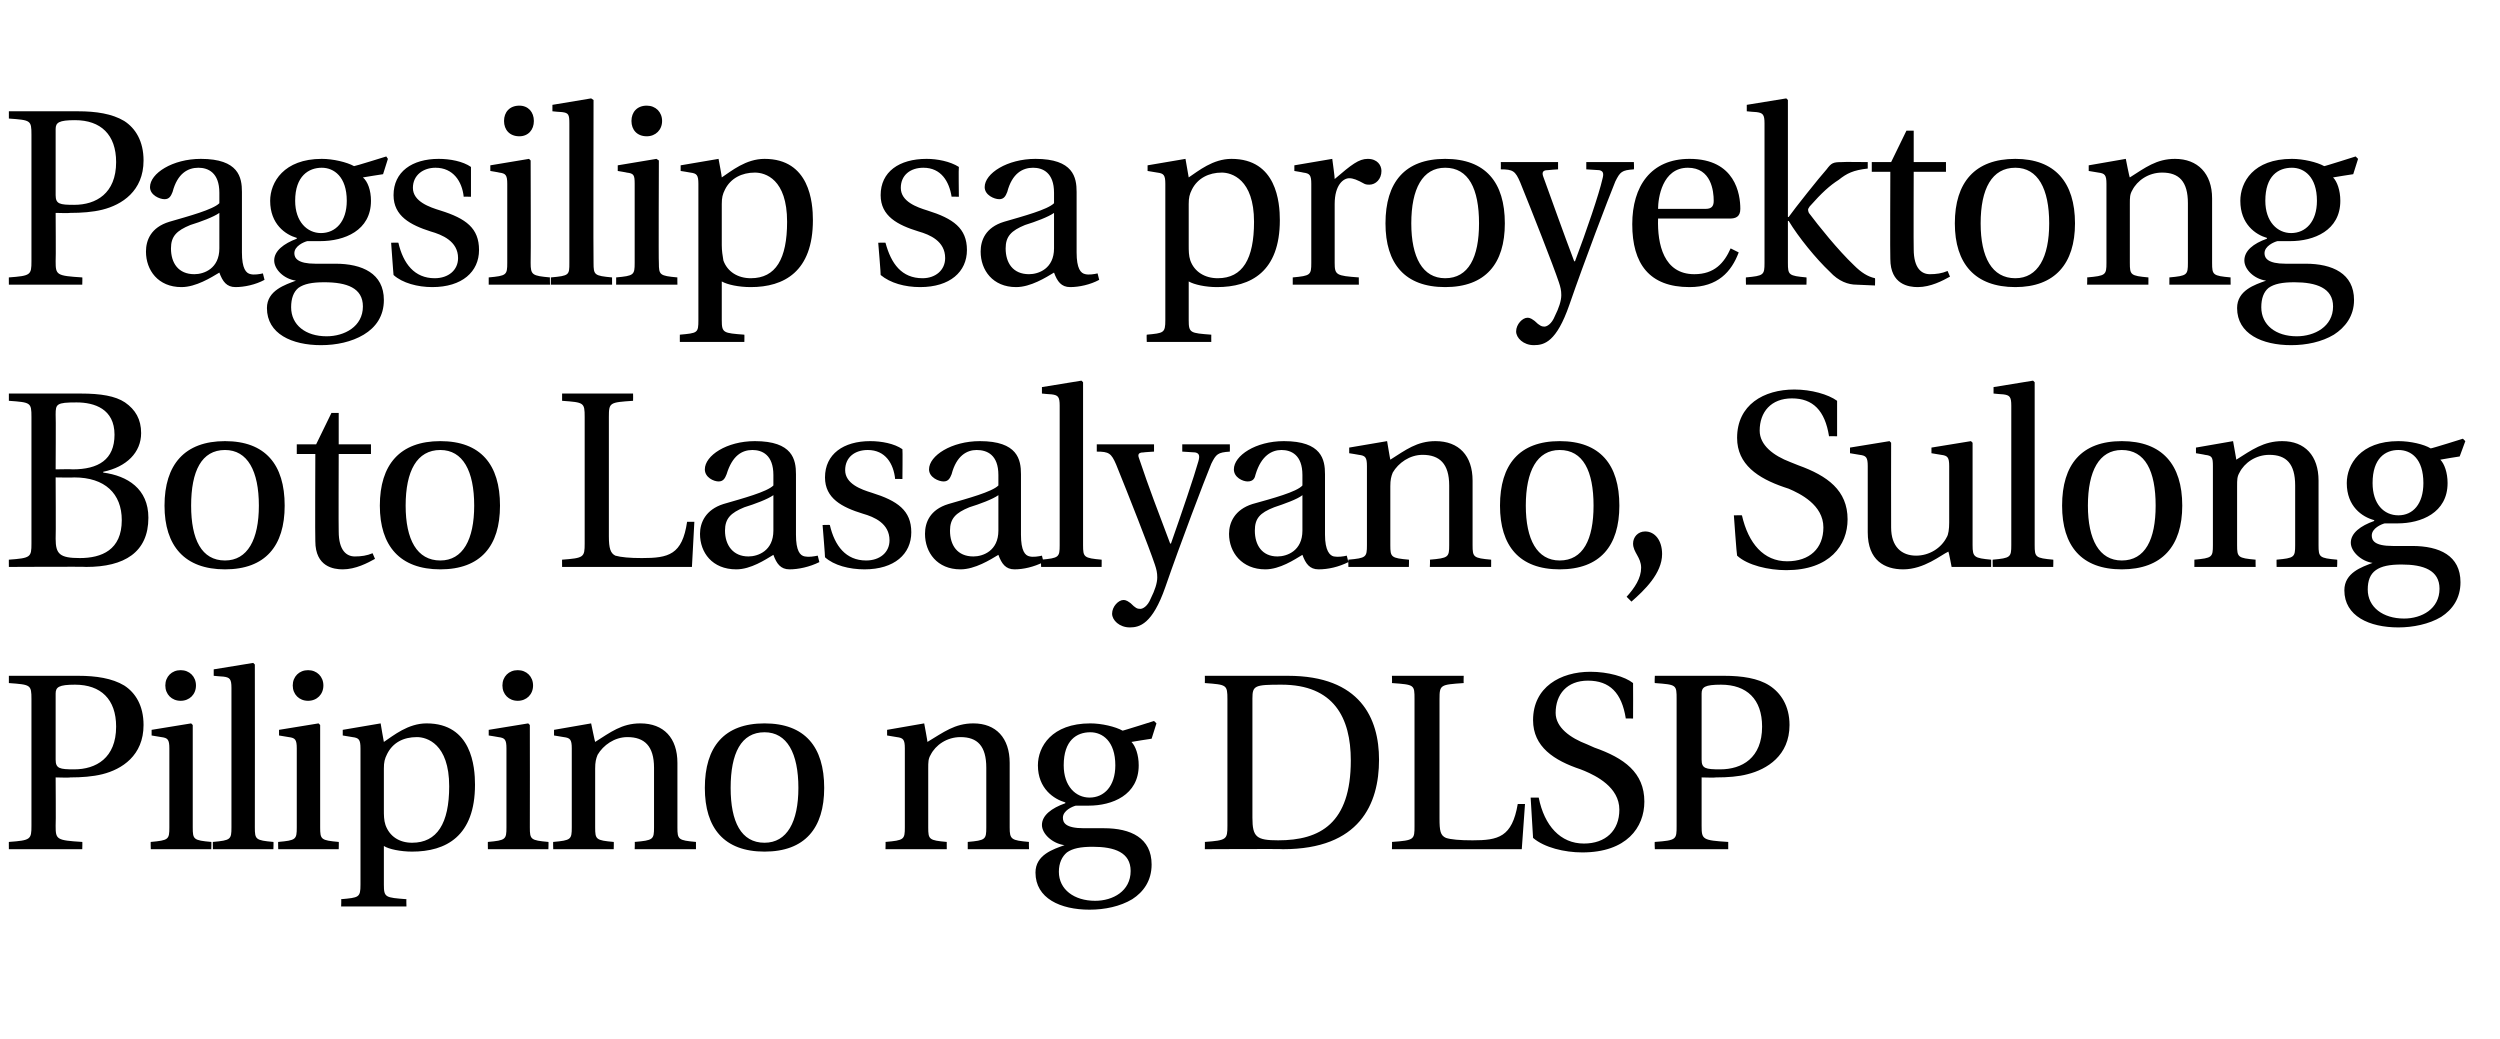 <?xml version="1.0" standalone="no"?>
<!DOCTYPE svg PUBLIC "-//W3C//DTD SVG 1.1//EN" "http://www.w3.org/Graphics/SVG/1.1/DTD/svg11.dtd">
<svg xmlns="http://www.w3.org/2000/svg" version="1.1" width="310px" height="128.8px" viewBox="0 -12 310 128.8" style="top:-12px">
  <desc>Pagsilip sa proyektong Boto Lasalyano, Sulong Pilipino ng DLSP</desc>
  <defs/>
  <g id="Polygon14847">
    <path d="M 1.1 92.4 C 3.8 92.2 3.9 92.1 3.9 90.4 C 3.9 90.4 3.9 74.7 3.9 74.7 C 3.9 72.9 3.8 72.9 1.1 72.7 C 1.09 72.7 1.1 71.8 1.1 71.8 C 1.1 71.8 9.73 71.8 9.7 71.8 C 11.9 71.8 13.9 72.1 15.4 73 C 16.8 73.9 17.8 75.5 17.8 77.9 C 17.8 81.7 15.1 83.4 12.7 84 C 11.5 84.3 10.1 84.4 8.7 84.4 C 8.71 84.45 6.9 84.4 6.9 84.4 C 6.9 84.4 6.94 90.37 6.9 90.4 C 6.9 92.1 7 92.2 10.2 92.4 C 10.23 92.35 10.2 93.3 10.2 93.3 L 1.1 93.3 C 1.1 93.3 1.09 92.35 1.1 92.4 Z M 9.2 83.4 C 11.9 83.4 14.4 82 14.4 78.1 C 14.4 74.7 12.5 72.9 9.3 72.9 C 7.3 72.9 6.9 73.2 6.9 74 C 6.9 74 6.9 82.2 6.9 82.2 C 6.9 83.3 7.4 83.4 9.2 83.4 Z M 22.4 71.1 C 23.5 71.1 24.3 71.9 24.3 73 C 24.3 74.1 23.5 74.9 22.4 74.9 C 21.3 74.9 20.5 74.1 20.5 73 C 20.5 71.9 21.3 71.1 22.4 71.1 Z M 18.7 92.4 C 20.9 92.2 21 92.1 21 90.6 C 21 90.6 21 80.8 21 80.8 C 21 79.7 20.8 79.5 20 79.4 C 19.99 79.39 18.8 79.2 18.8 79.2 L 18.8 78.5 L 23.7 77.7 L 23.9 77.9 C 23.9 77.9 23.9 90.55 23.9 90.6 C 23.9 92.1 24 92.2 26.2 92.4 C 26.23 92.35 26.2 93.3 26.2 93.3 L 18.7 93.3 C 18.7 93.3 18.66 92.35 18.7 92.4 Z M 26.4 92.4 C 28.6 92.2 28.7 92.1 28.7 90.6 C 28.7 90.6 28.7 73.3 28.7 73.3 C 28.7 72.2 28.5 72 27.7 71.9 C 27.71 71.92 26.5 71.8 26.5 71.8 L 26.5 71 L 31.4 70.2 L 31.6 70.4 C 31.6 70.4 31.62 90.55 31.6 90.6 C 31.6 92.1 31.7 92.2 33.9 92.4 C 33.94 92.35 33.9 93.3 33.9 93.3 L 26.4 93.3 C 26.4 93.3 26.38 92.35 26.4 92.4 Z M 38.2 71.1 C 39.3 71.1 40.1 71.9 40.1 73 C 40.1 74.1 39.3 74.9 38.2 74.9 C 37.1 74.9 36.3 74.1 36.3 73 C 36.3 71.9 37.1 71.1 38.2 71.1 Z M 34.5 92.4 C 36.7 92.2 36.8 92.1 36.8 90.6 C 36.8 90.6 36.8 80.8 36.8 80.8 C 36.8 79.7 36.6 79.5 35.8 79.4 C 35.8 79.39 34.6 79.2 34.6 79.2 L 34.6 78.5 L 39.5 77.7 L 39.7 77.9 C 39.7 77.9 39.71 90.55 39.7 90.6 C 39.7 92.1 39.8 92.2 42 92.4 C 42.03 92.35 42 93.3 42 93.3 L 34.5 93.3 C 34.5 93.3 34.47 92.35 34.5 92.4 Z M 44.7 97.7 C 44.7 97.7 44.7 80.8 44.7 80.8 C 44.7 79.7 44.5 79.5 43.7 79.4 C 43.68 79.39 42.5 79.2 42.5 79.2 L 42.5 78.5 L 47.2 77.7 C 47.2 77.7 47.58 79.98 47.6 80 C 48.8 79.2 50.6 77.7 52.9 77.7 C 58.5 77.7 58.9 83.1 58.9 85.3 C 58.9 91.7 55.3 93.6 51.1 93.6 C 49.7 93.6 48.2 93.3 47.6 92.9 C 47.6 92.9 47.6 97.7 47.6 97.7 C 47.6 99.3 47.8 99.3 50.4 99.5 C 50.37 99.48 50.4 100.4 50.4 100.4 L 42.3 100.4 C 42.3 100.4 42.34 99.48 42.3 99.5 C 44.5 99.3 44.7 99.3 44.7 97.7 Z M 47.8 90.3 C 48.3 91.7 49.5 92.5 51.1 92.5 C 54.2 92.5 55.7 90.1 55.7 85.5 C 55.7 80.2 52.9 79.4 51.7 79.4 C 50 79.4 48.7 80.1 48 81.5 C 47.7 82.1 47.6 82.5 47.6 83.3 C 47.6 83.3 47.6 88.4 47.6 88.4 C 47.6 89.1 47.6 89.7 47.8 90.3 Z M 64.2 71.1 C 65.3 71.1 66.1 71.9 66.1 73 C 66.1 74.1 65.3 74.9 64.2 74.9 C 63.1 74.9 62.3 74.1 62.3 73 C 62.3 71.9 63.1 71.1 64.2 71.1 Z M 60.5 92.4 C 62.7 92.2 62.8 92.1 62.8 90.6 C 62.8 90.6 62.8 80.8 62.8 80.8 C 62.8 79.7 62.6 79.5 61.8 79.4 C 61.81 79.39 60.6 79.2 60.6 79.2 L 60.6 78.5 L 65.5 77.7 L 65.7 77.9 C 65.7 77.9 65.72 90.55 65.7 90.6 C 65.7 92.1 65.8 92.2 68 92.4 C 68.04 92.35 68 93.3 68 93.3 L 60.5 93.3 C 60.5 93.3 60.48 92.35 60.5 92.4 Z M 68.6 92.4 C 70.8 92.2 70.9 92.1 70.9 90.6 C 70.9 90.6 70.9 80.8 70.9 80.8 C 70.9 79.7 70.7 79.5 69.9 79.4 C 69.9 79.39 68.7 79.2 68.7 79.2 L 68.7 78.5 L 73.3 77.7 C 73.3 77.7 73.78 80.04 73.8 80 C 75.7 78.8 77.1 77.7 79.4 77.7 C 82.3 77.7 84 79.5 84 82.6 C 84 82.6 84 90.6 84 90.6 C 84 92.1 84.1 92.2 86.3 92.4 C 86.3 92.35 86.3 93.3 86.3 93.3 L 78.7 93.3 C 78.7 93.3 78.74 92.35 78.7 92.4 C 81 92.2 81.1 92.1 81.1 90.6 C 81.1 90.6 81.1 83.2 81.1 83.2 C 81.1 80.5 79.9 79.4 77.8 79.4 C 76.2 79.4 74.8 80.4 74.1 81.6 C 73.9 82.1 73.8 82.5 73.8 83.3 C 73.8 83.3 73.8 90.6 73.8 90.6 C 73.8 92.1 73.9 92.2 76.1 92.4 C 76.13 92.35 76.1 93.3 76.1 93.3 L 68.6 93.3 C 68.6 93.3 68.57 92.35 68.6 92.4 Z M 94.8 77.7 C 99.8 77.7 102.2 80.6 102.2 85.7 C 102.2 90.7 99.8 93.6 94.8 93.6 C 89.8 93.6 87.4 90.7 87.4 85.7 C 87.4 80.6 89.8 77.7 94.8 77.7 Z M 94.8 92.5 C 97.6 92.5 99 89.9 99 85.7 C 99 81.4 97.6 78.8 94.8 78.8 C 91.9 78.8 90.6 81.4 90.6 85.7 C 90.6 89.9 91.9 92.5 94.8 92.5 Z M 109.8 92.4 C 112.1 92.2 112.2 92.1 112.2 90.6 C 112.2 90.6 112.2 80.8 112.2 80.8 C 112.2 79.7 112 79.5 111.2 79.4 C 111.16 79.39 110 79.2 110 79.2 L 110 78.5 L 114.6 77.7 C 114.6 77.7 115.04 80.04 115 80 C 117 78.8 118.4 77.7 120.7 77.7 C 123.5 77.7 125.2 79.5 125.2 82.6 C 125.2 82.6 125.2 90.6 125.2 90.6 C 125.2 92.1 125.4 92.2 127.6 92.4 C 127.56 92.35 127.6 93.3 127.6 93.3 L 120 93.3 C 120 93.3 120 92.35 120 92.4 C 122.2 92.2 122.3 92.1 122.3 90.6 C 122.3 90.6 122.3 83.2 122.3 83.2 C 122.3 80.5 121.2 79.4 119.1 79.4 C 117.4 79.4 116 80.4 115.4 81.6 C 115.1 82.1 115.1 82.5 115.1 83.3 C 115.1 83.3 115.1 90.6 115.1 90.6 C 115.1 92.1 115.2 92.2 117.4 92.4 C 117.39 92.35 117.4 93.3 117.4 93.3 L 109.8 93.3 C 109.8 93.3 109.83 92.35 109.8 92.4 Z M 132 92.8 C 132 92.8 132 92.8 132 92.8 C 130.5 92.6 129.2 91.4 129.2 90.3 C 129.2 89.1 130.4 88.2 132.1 87.6 C 132.1 87.6 132.1 87.5 132.1 87.5 C 130.7 87.1 128.7 85.8 128.7 82.9 C 128.7 80.6 130.4 77.7 135.2 77.7 C 136.6 77.7 138.3 78.1 139.2 78.6 C 139.16 78.65 143.1 77.4 143.1 77.4 L 143.4 77.7 L 142.8 79.6 C 142.8 79.6 140.3 79.98 140.3 80 C 140.8 80.5 141.2 81.6 141.2 82.9 C 141.2 86.6 137.9 87.9 135 87.9 C 134.6 87.9 134 87.9 133.4 87.9 C 133 88 131.8 88.5 131.8 89.4 C 131.8 90 132.1 90.7 134.4 90.7 C 134.4 90.7 136.9 90.7 136.9 90.7 C 140.2 90.7 142.8 91.9 142.8 95.2 C 142.8 97.2 141.8 98.6 140.4 99.5 C 138.9 100.4 137 100.8 135.1 100.8 C 131.5 100.8 128.4 99.4 128.4 96.2 C 128.4 94 130.6 93.3 132 92.8 Z M 135.8 99.7 C 138 99.7 140.2 98.5 140.2 96 C 140.2 93.7 138.2 93 135.5 93 C 134 93 133 93.2 132.3 93.7 C 131.7 94.2 131.3 95 131.3 96.1 C 131.3 98.3 133.2 99.7 135.8 99.7 Z M 135.1 86.9 C 136.9 86.9 138.3 85.5 138.3 82.9 C 138.3 79.9 136.7 78.8 135.2 78.8 C 133.5 78.8 131.9 79.8 131.9 82.9 C 131.9 85.5 133.4 86.9 135.1 86.9 Z M 149.4 92.4 C 152.1 92.2 152.2 92.1 152.2 90.4 C 152.2 90.4 152.2 74.7 152.2 74.7 C 152.2 72.9 152.1 72.9 149.4 72.7 C 149.42 72.7 149.4 71.8 149.4 71.8 C 149.4 71.8 159.71 71.8 159.7 71.8 C 168.7 71.8 171 77.1 171 82.2 C 171 87.7 168.6 93.3 159.1 93.3 C 159.09 93.25 149.4 93.3 149.4 93.3 C 149.4 93.3 149.42 92.35 149.4 92.4 Z M 158.5 92.2 C 163.7 92.2 167.5 90.1 167.5 82.3 C 167.5 77 165.4 72.9 158.9 72.9 C 155.6 72.9 155.3 73 155.3 74.6 C 155.3 74.6 155.3 89.4 155.3 89.4 C 155.3 91.8 155.8 92.2 158.5 92.2 Z M 172.6 92.4 C 175.4 92.2 175.4 92.1 175.4 90.4 C 175.4 90.4 175.4 74.7 175.4 74.7 C 175.4 72.9 175.4 72.9 172.6 72.7 C 172.63 72.7 172.6 71.8 172.6 71.8 L 181.5 71.8 C 181.5 71.8 181.47 72.7 181.5 72.7 C 178.6 72.9 178.5 72.9 178.5 74.7 C 178.5 74.7 178.5 89.5 178.5 89.5 C 178.5 91 178.6 91.6 179.3 91.9 C 179.9 92.1 181 92.2 182.6 92.2 C 185.8 92.2 187.5 91.8 188.2 87.7 C 188.17 87.7 189.1 87.7 189.1 87.7 L 188.7 93.3 L 172.6 93.3 C 172.6 93.3 172.63 92.35 172.6 92.4 Z M 190.8 86.9 C 191.5 90.4 193.5 92.6 196.4 92.6 C 199.1 92.6 200.8 91 200.8 88.4 C 200.8 85.6 197.9 84.2 196.5 83.6 C 196.5 83.6 196 83.4 196 83.4 C 192.7 82.3 190.1 80.6 190.1 77.3 C 190.1 73.2 193.5 71.3 197.2 71.3 C 199.4 71.3 201.5 71.9 202.5 72.7 C 202.52 72.7 202.5 77.1 202.5 77.1 C 202.5 77.1 201.56 77.07 201.6 77.1 C 201.1 73.9 199.6 72.4 196.9 72.4 C 194.3 72.4 192.9 74.1 192.9 76.4 C 192.9 78.2 194.7 79.5 196.8 80.3 C 196.8 80.3 197.7 80.7 197.7 80.7 C 201.4 82 203.9 83.8 203.9 87.4 C 203.9 90.6 201.7 93.7 196.2 93.7 C 194 93.7 191.5 93.1 190.1 91.9 C 190.09 91.86 189.8 86.9 189.8 86.9 C 189.8 86.9 190.77 86.89 190.8 86.9 Z M 205.2 92.4 C 207.9 92.2 207.9 92.1 207.9 90.4 C 207.9 90.4 207.9 74.7 207.9 74.7 C 207.9 72.9 207.9 72.9 205.2 72.7 C 205.15 72.7 205.2 71.8 205.2 71.8 C 205.2 71.8 213.8 71.8 213.8 71.8 C 216 71.8 218 72.1 219.4 73 C 220.8 73.9 221.9 75.5 221.9 77.9 C 221.9 81.7 219.1 83.4 216.7 84 C 215.6 84.3 214.2 84.4 212.8 84.4 C 212.78 84.45 211 84.4 211 84.4 C 211 84.4 211.01 90.37 211 90.4 C 211 92.1 211.1 92.2 214.3 92.4 C 214.3 92.35 214.3 93.3 214.3 93.3 L 205.2 93.3 C 205.2 93.3 205.15 92.35 205.2 92.4 Z M 213.3 83.4 C 216 83.4 218.5 82 218.5 78.1 C 218.5 74.7 216.6 72.9 213.4 72.9 C 211.4 72.9 211 73.2 211 74 C 211 74 211 82.2 211 82.2 C 211 83.3 211.5 83.4 213.3 83.4 Z " stroke="none" fill="#000"/>
  </g>
  <g id="Polygon14846">
    <path d="M 1.1 57.4 C 3.8 57.2 3.9 57.1 3.9 55.4 C 3.9 55.4 3.9 39.7 3.9 39.7 C 3.9 37.9 3.8 37.9 1.1 37.7 C 1.09 37.7 1.1 36.8 1.1 36.8 C 1.1 36.8 10.04 36.8 10 36.8 C 12.5 36.8 14.3 37.1 15.5 37.9 C 16.8 38.8 17.5 40 17.5 41.7 C 17.5 44.1 15.7 45.9 12.8 46.5 C 12.8 46.5 12.8 46.6 12.8 46.6 C 15.8 47 18.4 48.6 18.4 52.2 C 18.4 56.5 15.4 58.3 10.7 58.3 C 10.69 58.25 1.1 58.3 1.1 58.3 C 1.1 58.3 1.09 57.35 1.1 57.4 Z M 9.9 57.2 C 12.6 57.2 15.1 56.2 15.1 52.5 C 15.1 49.2 13 47.2 9.2 47.2 C 9.18 47.24 6.9 47.2 6.9 47.2 C 6.9 47.2 6.94 54.78 6.9 54.8 C 6.9 56.7 7.4 57.2 9.9 57.2 Z M 9 46.2 C 12.2 46.2 14.2 45 14.2 41.9 C 14.2 38.7 11.7 37.9 9.5 37.9 C 7 37.9 6.9 38.1 6.9 39.4 C 6.94 39.43 6.9 46.2 6.9 46.2 C 6.9 46.2 9.02 46.16 9 46.2 Z M 27.9 42.7 C 32.9 42.7 35.3 45.6 35.3 50.7 C 35.3 55.7 32.9 58.6 27.9 58.6 C 22.9 58.6 20.4 55.7 20.4 50.7 C 20.4 45.6 22.9 42.7 27.9 42.7 Z M 27.9 57.5 C 30.7 57.5 32.1 54.9 32.1 50.7 C 32.1 46.4 30.7 43.8 27.9 43.8 C 25 43.8 23.7 46.4 23.7 50.7 C 23.7 54.9 25 57.5 27.9 57.5 Z M 36.8 43.1 L 39.2 43.1 L 41.1 39.2 L 42 39.2 L 42 43.1 L 46 43.1 L 46 44.3 L 42 44.3 C 42 44.3 41.97 53.91 42 53.9 C 42 56.3 43 57 44 57 C 44.8 57 45.5 56.9 46.2 56.6 C 46.2 56.6 46.5 57.3 46.5 57.3 C 45.6 57.8 44.1 58.6 42.5 58.6 C 41.4 58.6 39.1 58.3 39.1 55.1 C 39.06 55.09 39.1 44.3 39.1 44.3 L 36.8 44.3 L 36.8 43.1 Z M 54.6 42.7 C 59.6 42.7 62 45.6 62 50.7 C 62 55.7 59.6 58.6 54.6 58.6 C 49.6 58.6 47.1 55.7 47.1 50.7 C 47.1 45.6 49.6 42.7 54.6 42.7 Z M 54.6 57.5 C 57.4 57.5 58.8 54.9 58.8 50.7 C 58.8 46.4 57.4 43.8 54.6 43.8 C 51.7 43.8 50.3 46.4 50.3 50.7 C 50.3 54.9 51.7 57.5 54.6 57.5 Z M 69.7 57.4 C 72.4 57.2 72.5 57.1 72.5 55.4 C 72.5 55.4 72.5 39.7 72.5 39.7 C 72.5 37.9 72.4 37.9 69.7 37.7 C 69.69 37.7 69.7 36.8 69.7 36.8 L 78.5 36.8 C 78.5 36.8 78.52 37.7 78.5 37.7 C 75.6 37.9 75.5 37.9 75.5 39.7 C 75.5 39.7 75.5 54.5 75.5 54.5 C 75.5 56 75.7 56.6 76.3 56.9 C 77 57.1 78.1 57.2 79.6 57.2 C 82.9 57.2 84.6 56.8 85.2 52.7 C 85.22 52.7 86.1 52.7 86.1 52.7 L 85.8 58.3 L 69.7 58.3 C 69.7 58.3 69.69 57.35 69.7 57.4 Z M 89.7 50.5 C 92.1 49.8 95.1 49 95.9 48.2 C 95.9 48.2 95.9 46.9 95.9 46.9 C 95.9 44.4 94.5 43.8 93.3 43.8 C 92 43.8 90.8 44.5 90.1 46.8 C 89.9 47.3 89.7 47.7 89.1 47.7 C 88.5 47.7 87.4 47.2 87.4 46.2 C 87.4 44.5 90.1 42.7 93.6 42.7 C 98.3 42.7 98.7 45 98.7 46.8 C 98.7 46.8 98.7 54.3 98.7 54.3 C 98.7 56.3 99.2 56.9 99.8 57 C 100.3 57.1 100.9 57 101.4 56.9 C 101.4 56.9 101.6 57.7 101.6 57.7 C 100.4 58.3 99 58.6 97.9 58.6 C 96.8 58.6 96.3 57.9 95.9 56.8 C 94.9 57.4 93.1 58.6 91.3 58.6 C 88.3 58.6 86.8 56.5 86.8 54.2 C 86.8 52.8 87.5 51.2 89.7 50.5 Z M 92.8 57 C 94 57 95.9 56.3 95.9 53.8 C 95.9 53.8 95.9 49.4 95.9 49.4 C 95.2 49.9 93.6 50.5 92.3 50.9 C 90.6 51.6 89.9 52.3 89.9 53.8 C 89.9 55.6 90.9 57 92.8 57 Z M 102.9 53.1 C 103.5 55.7 104.9 57.5 107.4 57.5 C 109.1 57.5 110.3 56.5 110.3 55 C 110.3 52.9 108.4 52.1 107 51.7 C 104.4 50.9 102.3 49.8 102.3 47.2 C 102.3 44.3 104.6 42.7 107.9 42.7 C 109.3 42.7 110.9 43 111.9 43.7 C 111.94 43.74 111.9 47.4 111.9 47.4 C 111.9 47.4 111.04 47.37 111 47.4 C 110.8 45.5 109.8 43.8 107.6 43.8 C 106 43.8 104.8 44.7 104.8 46.3 C 104.8 48 106.8 48.7 108.1 49.1 C 111.3 50.1 113 51.3 113 54 C 113 56.7 110.9 58.6 107.2 58.6 C 105.3 58.6 103.4 58.1 102.3 57.1 C 102.33 57.13 102 53.1 102 53.1 C 102 53.1 102.92 53.07 102.9 53.1 Z M 117.6 50.5 C 120 49.8 123 49 123.8 48.2 C 123.8 48.2 123.8 46.9 123.8 46.9 C 123.8 44.4 122.4 43.8 121.1 43.8 C 119.9 43.8 118.6 44.5 118 46.8 C 117.8 47.3 117.6 47.7 117 47.7 C 116.4 47.7 115.2 47.2 115.2 46.2 C 115.2 44.5 118 42.7 121.5 42.7 C 126.2 42.7 126.6 45 126.6 46.8 C 126.6 46.8 126.6 54.3 126.6 54.3 C 126.6 56.3 127.1 56.9 127.7 57 C 128.1 57.1 128.8 57 129.2 56.9 C 129.2 56.9 129.4 57.7 129.4 57.7 C 128.2 58.3 126.9 58.6 125.8 58.6 C 124.7 58.6 124.2 57.9 123.8 56.8 C 122.8 57.4 120.9 58.6 119.1 58.6 C 116.2 58.6 114.7 56.5 114.7 54.2 C 114.7 52.8 115.3 51.2 117.6 50.5 Z M 120.7 57 C 121.9 57 123.8 56.3 123.8 53.8 C 123.8 53.8 123.8 49.4 123.8 49.4 C 123.1 49.9 121.5 50.5 120.2 50.9 C 118.5 51.6 117.8 52.3 117.8 53.8 C 117.8 55.6 118.7 57 120.7 57 Z M 129.1 57.4 C 131.3 57.2 131.4 57.1 131.4 55.6 C 131.4 55.6 131.4 38.3 131.4 38.3 C 131.4 37.2 131.2 37 130.4 36.9 C 130.38 36.92 129.2 36.8 129.2 36.8 L 129.2 36 L 134.1 35.2 L 134.3 35.4 C 134.3 35.4 134.29 55.55 134.3 55.6 C 134.3 57.1 134.4 57.2 136.6 57.4 C 136.62 57.35 136.6 58.3 136.6 58.3 L 129.1 58.3 C 129.1 58.3 129.05 57.35 129.1 57.4 Z M 136 43.1 L 143.1 43.1 L 143.1 44 C 143.1 44 141.76 44.08 141.8 44.1 C 141 44.1 141.1 44.5 141.3 45 C 142.4 48.3 143.7 51.7 145.1 55.4 C 145.1 55.4 145.2 55.4 145.2 55.4 C 146.5 51.7 148.1 47 148.6 45.2 C 148.8 44.5 148.7 44.2 148.2 44.1 C 148.18 44.11 146.6 44 146.6 44 L 146.6 43.1 L 152.5 43.1 C 152.5 43.1 152.52 43.96 152.5 44 C 151 44.1 150.8 44.3 150.2 45.5 C 149.3 47.7 146.4 55.3 144.5 60.8 C 142.9 65.4 141.3 65.8 140.1 65.8 C 138.8 65.8 137.9 64.9 137.9 64.1 C 137.9 63.2 138.7 62.4 139.3 62.4 C 139.7 62.4 139.9 62.6 140.2 62.8 C 140.8 63.4 141 63.5 141.4 63.5 C 141.7 63.5 142.3 63.2 142.7 62.2 C 143.2 61.2 143.5 60.3 143.5 59.6 C 143.5 59 143.4 58.6 143.2 58 C 142.5 55.9 139.9 49.3 138.4 45.6 C 137.8 44.2 137.5 44 136 44 C 136 43.96 136 43.1 136 43.1 Z M 155.3 50.5 C 157.8 49.8 160.8 49 161.5 48.2 C 161.5 48.2 161.5 46.9 161.5 46.9 C 161.5 44.4 160.1 43.8 158.9 43.8 C 157.7 43.8 156.4 44.5 155.7 46.8 C 155.6 47.3 155.4 47.7 154.7 47.7 C 154.1 47.7 153 47.2 153 46.2 C 153 44.5 155.7 42.7 159.2 42.7 C 163.9 42.7 164.3 45 164.3 46.8 C 164.3 46.8 164.3 54.3 164.3 54.3 C 164.3 56.3 164.9 56.9 165.4 57 C 165.9 57.1 166.6 57 167 56.9 C 167 56.9 167.2 57.7 167.2 57.7 C 166 58.3 164.7 58.6 163.5 58.6 C 162.4 58.6 161.9 57.9 161.5 56.8 C 160.5 57.4 158.7 58.6 156.9 58.6 C 154 58.6 152.4 56.5 152.4 54.2 C 152.4 52.8 153.1 51.2 155.3 50.5 Z M 158.4 57 C 159.6 57 161.5 56.3 161.5 53.8 C 161.5 53.8 161.5 49.4 161.5 49.4 C 160.9 49.9 159.2 50.5 158 50.9 C 156.2 51.6 155.6 52.3 155.6 53.8 C 155.6 55.6 156.5 57 158.4 57 Z M 167.2 57.4 C 169.4 57.2 169.5 57.1 169.5 55.6 C 169.5 55.6 169.5 45.8 169.5 45.8 C 169.5 44.7 169.3 44.5 168.5 44.4 C 168.51 44.39 167.3 44.2 167.3 44.2 L 167.3 43.5 L 172 42.7 C 172 42.7 172.39 45.04 172.4 45 C 174.3 43.8 175.7 42.7 178 42.7 C 180.9 42.7 182.6 44.5 182.6 47.6 C 182.6 47.6 182.6 55.6 182.6 55.6 C 182.6 57.1 182.7 57.2 184.9 57.4 C 184.91 57.35 184.9 58.3 184.9 58.3 L 177.3 58.3 C 177.3 58.3 177.35 57.35 177.3 57.4 C 179.6 57.2 179.7 57.1 179.7 55.6 C 179.7 55.6 179.7 48.2 179.7 48.2 C 179.7 45.5 178.5 44.4 176.4 44.4 C 174.8 44.4 173.4 45.4 172.7 46.6 C 172.5 47.1 172.4 47.5 172.4 48.3 C 172.4 48.3 172.4 55.6 172.4 55.6 C 172.4 57.1 172.5 57.2 174.7 57.4 C 174.74 57.35 174.7 58.3 174.7 58.3 L 167.2 58.3 C 167.2 58.3 167.18 57.35 167.2 57.4 Z M 193.4 42.7 C 198.4 42.7 200.8 45.6 200.8 50.7 C 200.8 55.7 198.4 58.6 193.4 58.6 C 188.4 58.6 186 55.7 186 50.7 C 186 45.6 188.4 42.7 193.4 42.7 Z M 193.4 57.5 C 196.3 57.5 197.6 54.9 197.6 50.7 C 197.6 46.4 196.3 43.8 193.4 43.8 C 190.6 43.8 189.2 46.4 189.2 50.7 C 189.2 54.9 190.6 57.5 193.4 57.5 Z M 203.5 58.4 C 203.5 57.1 202.5 56.5 202.5 55.4 C 202.5 54.6 203.1 53.9 204 53.9 C 205.2 53.9 206.1 55 206.1 56.7 C 206.1 59.1 203.9 61.2 202.3 62.6 C 202.3 62.6 201.7 62 201.7 62 C 202.7 60.9 203.5 59.7 203.5 58.4 Z M 216 51.9 C 216.8 55.4 218.7 57.6 221.6 57.6 C 224.4 57.6 226.1 56 226.1 53.4 C 226.1 50.6 223.2 49.2 221.8 48.6 C 221.8 48.6 221.2 48.4 221.2 48.4 C 218 47.3 215.4 45.6 215.4 42.3 C 215.4 38.2 218.7 36.3 222.5 36.3 C 224.6 36.3 226.7 36.9 227.8 37.7 C 227.79 37.7 227.8 42.1 227.8 42.1 C 227.8 42.1 226.82 42.07 226.8 42.1 C 226.3 38.9 224.8 37.4 222.2 37.4 C 219.6 37.4 218.2 39.1 218.2 41.4 C 218.2 43.2 219.9 44.5 222 45.3 C 222 45.3 223 45.7 223 45.7 C 226.6 47 229.1 48.8 229.1 52.4 C 229.1 55.6 226.9 58.7 221.5 58.7 C 219.3 58.7 216.7 58.1 215.4 56.9 C 215.35 56.86 215 51.9 215 51.9 C 215 51.9 216.04 51.89 216 51.9 Z M 229.4 43.5 L 234.3 42.7 L 234.5 42.9 C 234.5 42.9 234.48 53.41 234.5 53.4 C 234.5 55.8 235.8 56.9 237.6 56.9 C 239.2 56.9 240.7 56 241.4 54.6 C 241.6 54.3 241.7 53.6 241.7 52.8 C 241.7 52.8 241.7 45.8 241.7 45.8 C 241.7 44.7 241.5 44.5 240.7 44.4 C 240.68 44.39 239.5 44.2 239.5 44.2 L 239.5 43.5 L 244.4 42.7 L 244.6 42.9 C 244.6 42.9 244.59 55.55 244.6 55.6 C 244.6 57.1 244.8 57.2 246.9 57.4 C 246.91 57.35 246.9 58.3 246.9 58.3 L 242 58.3 C 242 58.3 241.64 56.39 241.6 56.4 C 240.7 56.8 238.6 58.6 236 58.6 C 233.7 58.6 231.6 57.5 231.6 54 C 231.6 54 231.6 45.8 231.6 45.8 C 231.6 44.7 231.4 44.5 230.6 44.4 C 230.58 44.39 229.4 44.2 229.4 44.2 L 229.4 43.5 Z M 247.1 57.4 C 249.3 57.2 249.4 57.1 249.4 55.6 C 249.4 55.6 249.4 38.3 249.4 38.3 C 249.4 37.2 249.2 37 248.4 36.9 C 248.4 36.92 247.2 36.8 247.2 36.8 L 247.2 36 L 252.1 35.2 L 252.3 35.4 C 252.3 35.4 252.31 55.55 252.3 55.6 C 252.3 57.1 252.4 57.2 254.6 57.4 C 254.63 57.35 254.6 58.3 254.6 58.3 L 247.1 58.3 C 247.1 58.3 247.07 57.35 247.1 57.4 Z M 263.1 42.7 C 268.1 42.7 270.6 45.6 270.6 50.7 C 270.6 55.7 268.1 58.6 263.1 58.6 C 258.1 58.6 255.7 55.7 255.7 50.7 C 255.7 45.6 258.1 42.7 263.1 42.7 Z M 263.1 57.5 C 266 57.5 267.3 54.9 267.3 50.7 C 267.3 46.4 266 43.8 263.1 43.8 C 260.3 43.8 258.9 46.4 258.9 50.7 C 258.9 54.9 260.3 57.5 263.1 57.5 Z M 272.1 57.4 C 274.3 57.2 274.4 57.1 274.4 55.6 C 274.4 55.6 274.4 45.8 274.4 45.8 C 274.4 44.7 274.3 44.5 273.4 44.4 C 273.45 44.39 272.3 44.2 272.3 44.2 L 272.3 43.5 L 276.9 42.7 C 276.9 42.7 277.32 45.04 277.3 45 C 279.2 43.8 280.7 42.7 283 42.7 C 285.8 42.7 287.5 44.5 287.5 47.6 C 287.5 47.6 287.5 55.6 287.5 55.6 C 287.5 57.1 287.6 57.2 289.8 57.4 C 289.85 57.35 289.8 58.3 289.8 58.3 L 282.3 58.3 C 282.3 58.3 282.28 57.35 282.3 57.4 C 284.5 57.2 284.6 57.1 284.6 55.6 C 284.6 55.6 284.6 48.2 284.6 48.2 C 284.6 45.5 283.5 44.4 281.4 44.4 C 279.7 44.4 278.3 45.4 277.7 46.6 C 277.4 47.1 277.4 47.5 277.4 48.3 C 277.4 48.3 277.4 55.6 277.4 55.6 C 277.4 57.1 277.5 57.2 279.7 57.4 C 279.68 57.35 279.7 58.3 279.7 58.3 L 272.1 58.3 C 272.1 58.3 272.11 57.35 272.1 57.4 Z M 294.2 57.8 C 294.2 57.8 294.2 57.8 294.2 57.8 C 292.8 57.6 291.5 56.4 291.5 55.3 C 291.5 54.1 292.7 53.2 294.4 52.6 C 294.4 52.6 294.4 52.5 294.4 52.5 C 292.9 52.1 291 50.8 291 47.9 C 291 45.6 292.7 42.7 297.4 42.7 C 298.9 42.7 300.6 43.1 301.4 43.6 C 301.44 43.65 305.4 42.4 305.4 42.4 L 305.7 42.7 L 305 44.6 C 305 44.6 302.59 44.98 302.6 45 C 303.1 45.5 303.5 46.6 303.5 47.9 C 303.5 51.6 300.2 52.9 297.3 52.9 C 296.9 52.9 296.3 52.9 295.7 52.9 C 295.3 53 294.1 53.5 294.1 54.4 C 294.1 55 294.4 55.7 296.7 55.7 C 296.7 55.7 299.1 55.7 299.1 55.7 C 302.5 55.7 305.1 56.9 305.1 60.2 C 305.1 62.2 304.1 63.6 302.7 64.5 C 301.2 65.4 299.2 65.8 297.4 65.8 C 293.8 65.8 290.7 64.4 290.7 61.2 C 290.7 59 292.9 58.3 294.2 57.8 Z M 298.1 64.7 C 300.3 64.7 302.5 63.5 302.5 61 C 302.5 58.7 300.5 58 297.8 58 C 296.3 58 295.3 58.2 294.6 58.7 C 293.9 59.2 293.6 60 293.6 61.1 C 293.6 63.3 295.5 64.7 298.1 64.7 Z M 297.4 51.9 C 299.2 51.9 300.5 50.5 300.5 47.9 C 300.5 44.9 299 43.8 297.4 43.8 C 295.8 43.8 294.2 44.8 294.2 47.9 C 294.2 50.5 295.6 51.9 297.4 51.9 Z " stroke="none" fill="#000"/>
  </g>
  <g id="Polygon14845">
    <path d="M 1.1 22.4 C 3.8 22.2 3.9 22.1 3.9 20.4 C 3.9 20.4 3.9 4.7 3.9 4.7 C 3.9 2.9 3.8 2.9 1.1 2.7 C 1.09 2.7 1.1 1.8 1.1 1.8 C 1.1 1.8 9.73 1.8 9.7 1.8 C 11.9 1.8 13.9 2.1 15.4 3 C 16.8 3.9 17.8 5.5 17.8 7.9 C 17.8 11.7 15.1 13.4 12.7 14 C 11.5 14.3 10.1 14.4 8.7 14.4 C 8.71 14.45 6.9 14.4 6.9 14.4 C 6.9 14.4 6.94 20.37 6.9 20.4 C 6.9 22.1 7 22.2 10.2 22.4 C 10.23 22.35 10.2 23.3 10.2 23.3 L 1.1 23.3 C 1.1 23.3 1.09 22.35 1.1 22.4 Z M 9.2 13.4 C 11.9 13.4 14.4 12 14.4 8.1 C 14.4 4.7 12.5 2.9 9.3 2.9 C 7.3 2.9 6.9 3.2 6.9 4 C 6.9 4 6.9 12.2 6.9 12.2 C 6.9 13.3 7.4 13.4 9.2 13.4 Z M 21 15.5 C 23.4 14.8 26.4 14 27.2 13.2 C 27.2 13.2 27.2 11.9 27.2 11.9 C 27.2 9.4 25.8 8.8 24.6 8.8 C 23.3 8.8 22 9.5 21.4 11.8 C 21.2 12.3 21 12.7 20.4 12.7 C 19.8 12.7 18.6 12.2 18.6 11.2 C 18.6 9.5 21.4 7.7 24.9 7.7 C 29.6 7.7 30 10 30 11.8 C 30 11.8 30 19.3 30 19.3 C 30 21.3 30.5 21.9 31.1 22 C 31.5 22.1 32.2 22 32.6 21.9 C 32.6 21.9 32.8 22.7 32.8 22.7 C 31.7 23.3 30.3 23.6 29.2 23.6 C 28.1 23.6 27.6 22.9 27.2 21.8 C 26.2 22.4 24.3 23.6 22.5 23.6 C 19.6 23.6 18.1 21.5 18.1 19.2 C 18.1 17.8 18.7 16.2 21 15.5 Z M 24.1 22 C 25.3 22 27.2 21.3 27.2 18.8 C 27.2 18.8 27.2 14.4 27.2 14.4 C 26.5 14.9 24.9 15.5 23.6 15.9 C 21.9 16.6 21.2 17.3 21.2 18.8 C 21.2 20.6 22.1 22 24.1 22 Z M 36.7 22.8 C 36.7 22.8 36.7 22.8 36.7 22.8 C 35.2 22.6 34 21.4 34 20.3 C 34 19.1 35.2 18.2 36.8 17.6 C 36.8 17.6 36.8 17.5 36.8 17.5 C 35.4 17.1 33.5 15.8 33.5 12.9 C 33.5 10.6 35.2 7.7 39.9 7.7 C 41.3 7.7 43 8.1 43.9 8.6 C 43.9 8.65 47.9 7.4 47.9 7.4 L 48.1 7.7 L 47.5 9.6 C 47.5 9.6 45.04 9.98 45 10 C 45.6 10.5 46 11.6 46 12.9 C 46 16.6 42.7 17.9 39.7 17.9 C 39.4 17.9 38.7 17.9 38.1 17.9 C 37.7 18 36.5 18.5 36.5 19.4 C 36.5 20 36.9 20.7 39.1 20.7 C 39.1 20.7 41.6 20.7 41.6 20.7 C 44.9 20.7 47.6 21.9 47.6 25.2 C 47.6 27.2 46.6 28.6 45.1 29.5 C 43.6 30.4 41.7 30.8 39.8 30.8 C 36.2 30.8 33.1 29.4 33.1 26.2 C 33.1 24 35.4 23.3 36.7 22.8 Z M 40.5 29.7 C 42.7 29.7 45 28.5 45 26 C 45 23.7 43 23 40.2 23 C 38.7 23 37.7 23.2 37 23.7 C 36.4 24.2 36.1 25 36.1 26.1 C 36.1 28.3 37.9 29.7 40.5 29.7 Z M 39.8 16.9 C 41.6 16.9 43 15.5 43 12.9 C 43 9.9 41.4 8.8 39.9 8.8 C 38.3 8.8 36.6 9.8 36.6 12.9 C 36.6 15.5 38.1 16.9 39.8 16.9 Z M 49.4 18.1 C 50 20.7 51.4 22.5 53.9 22.5 C 55.6 22.5 56.8 21.5 56.8 20 C 56.8 17.9 54.8 17.1 53.4 16.7 C 50.9 15.9 48.8 14.8 48.8 12.2 C 48.8 9.3 51.1 7.7 54.4 7.7 C 55.8 7.7 57.4 8 58.4 8.7 C 58.4 8.74 58.4 12.4 58.4 12.4 C 58.4 12.4 57.5 12.37 57.5 12.4 C 57.3 10.5 56.2 8.8 54 8.8 C 52.5 8.8 51.2 9.7 51.2 11.3 C 51.2 13 53.3 13.7 54.6 14.1 C 57.8 15.1 59.4 16.3 59.4 19 C 59.4 21.7 57.3 23.6 53.6 23.6 C 51.8 23.6 49.9 23.1 48.8 22.1 C 48.79 22.13 48.5 18.1 48.5 18.1 C 48.5 18.1 49.38 18.07 49.4 18.1 Z M 64.4 1.1 C 65.5 1.1 66.2 1.9 66.2 3 C 66.2 4.1 65.5 4.9 64.4 4.9 C 63.2 4.9 62.5 4.1 62.5 3 C 62.5 1.9 63.2 1.1 64.4 1.1 Z M 60.6 22.4 C 62.8 22.2 62.9 22.1 62.9 20.6 C 62.9 20.6 62.9 10.8 62.9 10.8 C 62.9 9.7 62.7 9.5 61.9 9.4 C 61.94 9.39 60.8 9.2 60.8 9.2 L 60.8 8.5 L 65.6 7.7 L 65.8 7.9 C 65.8 7.9 65.84 20.55 65.8 20.6 C 65.8 22.1 66 22.2 68.2 22.4 C 68.17 22.35 68.2 23.3 68.2 23.3 L 60.6 23.3 C 60.6 23.3 60.6 22.35 60.6 22.4 Z M 68.3 22.4 C 70.6 22.2 70.6 22.1 70.6 20.6 C 70.6 20.6 70.6 3.3 70.6 3.3 C 70.6 2.2 70.5 2 69.7 1.9 C 69.66 1.92 68.5 1.8 68.5 1.8 L 68.5 1 L 73.3 0.2 L 73.6 0.4 C 73.6 0.4 73.56 20.55 73.6 20.6 C 73.6 22.1 73.7 22.2 75.9 22.4 C 75.89 22.35 75.9 23.3 75.9 23.3 L 68.3 23.3 C 68.3 23.3 68.32 22.35 68.3 22.4 Z M 80.2 1.1 C 81.3 1.1 82.1 1.9 82.1 3 C 82.1 4.1 81.3 4.9 80.2 4.9 C 79 4.9 78.3 4.1 78.3 3 C 78.3 1.9 79 1.1 80.2 1.1 Z M 76.4 22.4 C 78.6 22.2 78.7 22.1 78.7 20.6 C 78.7 20.6 78.7 10.8 78.7 10.8 C 78.7 9.7 78.6 9.5 77.7 9.4 C 77.75 9.39 76.6 9.2 76.6 9.2 L 76.6 8.5 L 81.4 7.7 L 81.7 7.9 C 81.7 7.9 81.65 20.55 81.7 20.6 C 81.7 22.1 81.8 22.2 84 22.4 C 83.98 22.35 84 23.3 84 23.3 L 76.4 23.3 C 76.4 23.3 76.41 22.35 76.4 22.4 Z M 86.6 27.7 C 86.6 27.7 86.6 10.8 86.6 10.8 C 86.6 9.7 86.4 9.5 85.6 9.4 C 85.62 9.39 84.4 9.2 84.4 9.2 L 84.4 8.5 L 89.1 7.7 C 89.1 7.7 89.53 9.98 89.5 10 C 90.7 9.2 92.5 7.7 94.8 7.7 C 100.4 7.7 100.8 13.1 100.8 15.3 C 100.8 21.7 97.2 23.6 93.1 23.6 C 91.6 23.6 90.2 23.3 89.5 22.9 C 89.5 22.9 89.5 27.7 89.5 27.7 C 89.5 29.3 89.7 29.3 92.3 29.5 C 92.32 29.48 92.3 30.4 92.3 30.4 L 84.3 30.4 C 84.3 30.4 84.29 29.48 84.3 29.5 C 86.5 29.3 86.6 29.3 86.6 27.7 Z M 89.7 20.3 C 90.2 21.7 91.5 22.5 93.1 22.5 C 96.2 22.5 97.6 20.1 97.6 15.5 C 97.6 10.2 94.9 9.4 93.6 9.4 C 92 9.4 90.6 10.1 89.9 11.5 C 89.6 12.1 89.5 12.5 89.5 13.3 C 89.5 13.3 89.5 18.4 89.5 18.4 C 89.5 19.1 89.6 19.7 89.7 20.3 Z M 109.8 18.1 C 110.5 20.7 111.8 22.5 114.4 22.5 C 116 22.5 117.2 21.5 117.2 20 C 117.2 17.9 115.3 17.1 113.9 16.7 C 111.3 15.9 109.2 14.8 109.2 12.2 C 109.2 9.3 111.5 7.7 114.9 7.7 C 116.2 7.7 117.8 8 118.9 8.7 C 118.85 8.74 118.9 12.4 118.9 12.4 C 118.9 12.4 117.95 12.37 118 12.4 C 117.7 10.5 116.7 8.8 114.5 8.8 C 112.9 8.8 111.7 9.7 111.7 11.3 C 111.7 13 113.7 13.7 115 14.1 C 118.2 15.1 119.9 16.3 119.9 19 C 119.9 21.7 117.8 23.6 114.1 23.6 C 112.2 23.6 110.4 23.1 109.2 22.1 C 109.24 22.13 108.9 18.1 108.9 18.1 C 108.9 18.1 109.83 18.07 109.8 18.1 Z M 124.5 15.5 C 126.9 14.8 129.9 14 130.7 13.2 C 130.7 13.2 130.7 11.9 130.7 11.9 C 130.7 9.4 129.3 8.8 128.1 8.8 C 126.8 8.8 125.5 9.5 124.9 11.8 C 124.7 12.3 124.5 12.7 123.9 12.7 C 123.3 12.7 122.1 12.2 122.1 11.2 C 122.1 9.5 124.9 7.7 128.4 7.7 C 133.1 7.7 133.5 10 133.5 11.8 C 133.5 11.8 133.5 19.3 133.5 19.3 C 133.5 21.3 134 21.9 134.6 22 C 135 22.1 135.7 22 136.1 21.9 C 136.1 21.9 136.3 22.7 136.3 22.7 C 135.2 23.3 133.8 23.6 132.7 23.6 C 131.6 23.6 131.1 22.9 130.7 21.8 C 129.7 22.4 127.8 23.6 126 23.6 C 123.1 23.6 121.6 21.5 121.6 19.2 C 121.6 17.8 122.2 16.2 124.5 15.5 Z M 127.6 22 C 128.8 22 130.7 21.3 130.7 18.8 C 130.7 18.8 130.7 14.4 130.7 14.4 C 130 14.9 128.4 15.5 127.1 15.9 C 125.4 16.6 124.7 17.3 124.7 18.8 C 124.7 20.6 125.6 22 127.6 22 Z M 144.5 27.7 C 144.5 27.7 144.5 10.8 144.5 10.8 C 144.5 9.7 144.3 9.5 143.5 9.4 C 143.5 9.39 142.3 9.2 142.3 9.2 L 142.3 8.5 L 147 7.7 C 147 7.7 147.4 9.98 147.4 10 C 148.6 9.2 150.4 7.7 152.7 7.7 C 158.3 7.7 158.7 13.1 158.7 15.3 C 158.7 21.7 155.1 23.6 150.9 23.6 C 149.5 23.6 148.1 23.3 147.4 22.9 C 147.4 22.9 147.4 27.7 147.4 27.7 C 147.4 29.3 147.6 29.3 150.2 29.5 C 150.19 29.48 150.2 30.4 150.2 30.4 L 142.2 30.4 C 142.2 30.4 142.16 29.48 142.2 29.5 C 144.3 29.3 144.5 29.3 144.5 27.7 Z M 147.6 20.3 C 148.1 21.7 149.4 22.5 151 22.5 C 154.1 22.5 155.5 20.1 155.5 15.5 C 155.5 10.2 152.7 9.4 151.5 9.4 C 149.9 9.4 148.5 10.1 147.8 11.5 C 147.5 12.1 147.4 12.5 147.4 13.3 C 147.4 13.3 147.4 18.4 147.4 18.4 C 147.4 19.1 147.4 19.7 147.6 20.3 Z M 160.3 22.4 C 162.5 22.2 162.6 22.1 162.6 20.6 C 162.6 20.6 162.6 10.8 162.6 10.8 C 162.6 9.7 162.4 9.5 161.6 9.4 C 161.63 9.39 160.5 9.2 160.5 9.2 L 160.5 8.5 L 165.2 7.7 C 165.2 7.7 165.54 10.17 165.5 10.2 C 167.6 8.4 168.5 7.7 169.6 7.7 C 170.8 7.7 171.3 8.5 171.3 9.2 C 171.3 10.2 170.6 10.9 169.8 10.9 C 169.7 10.9 169.4 10.9 169.2 10.8 C 168.3 10.3 167.8 10.1 167.3 10.1 C 166.6 10.1 165.5 10.9 165.5 13.3 C 165.5 13.3 165.5 20.6 165.5 20.6 C 165.5 22.1 165.7 22.2 168.5 22.4 C 168.48 22.35 168.5 23.3 168.5 23.3 L 160.3 23.3 C 160.3 23.3 160.3 22.35 160.3 22.4 Z M 179.2 7.7 C 184.2 7.7 186.6 10.6 186.6 15.7 C 186.6 20.7 184.2 23.6 179.2 23.6 C 174.2 23.6 171.8 20.7 171.8 15.7 C 171.8 10.6 174.2 7.7 179.2 7.7 Z M 179.2 22.5 C 182.1 22.5 183.4 19.9 183.4 15.7 C 183.4 11.4 182.1 8.8 179.2 8.8 C 176.4 8.8 175 11.4 175 15.7 C 175 19.9 176.4 22.5 179.2 22.5 Z M 186.1 8.1 L 193.2 8.1 L 193.2 9 C 193.2 9 191.89 9.08 191.9 9.1 C 191.2 9.1 191.2 9.5 191.4 10 C 192.6 13.3 193.8 16.7 195.2 20.4 C 195.2 20.4 195.3 20.4 195.3 20.4 C 196.7 16.7 198.3 12 198.7 10.2 C 198.9 9.5 198.8 9.2 198.3 9.1 C 198.3 9.11 196.7 9 196.7 9 L 196.7 8.1 L 202.6 8.1 C 202.6 8.1 202.64 8.96 202.6 9 C 201.1 9.1 200.9 9.3 200.3 10.5 C 199.4 12.7 196.5 20.3 194.6 25.8 C 193 30.4 191.5 30.8 190.2 30.8 C 188.9 30.8 188 29.9 188 29.1 C 188 28.2 188.8 27.4 189.4 27.4 C 189.8 27.4 190 27.6 190.3 27.8 C 190.9 28.4 191.2 28.5 191.5 28.5 C 191.8 28.5 192.4 28.2 192.8 27.2 C 193.3 26.2 193.6 25.3 193.6 24.6 C 193.6 24 193.5 23.6 193.3 23 C 192.6 20.9 190 14.3 188.5 10.6 C 187.9 9.2 187.6 9 186.1 9 C 186.12 8.96 186.1 8.1 186.1 8.1 Z M 209.5 7.7 C 215.2 7.7 215.8 12.1 215.8 13.9 C 215.8 14.9 215.2 15.1 214.5 15.1 C 214.5 15.1 205.6 15.1 205.6 15.1 C 205.5 18.3 206.3 22 210.1 22 C 212.6 22 213.8 20.6 214.6 18.8 C 214.6 18.8 215.6 19.3 215.6 19.3 C 214.7 21.7 213 23.6 209.5 23.6 C 204.5 23.6 202.4 20.7 202.4 15.8 C 202.4 11.1 204.7 7.7 209.5 7.7 Z M 211.5 13.9 C 212.3 13.9 212.5 13.5 212.5 12.9 C 212.5 11.7 212.2 8.8 209.3 8.8 C 206.1 8.8 205.6 12.6 205.6 13.9 C 205.6 13.9 211.5 13.9 211.5 13.9 Z M 216.5 22.4 C 218.7 22.2 218.8 22.1 218.8 20.6 C 218.8 20.6 218.8 3.3 218.8 3.3 C 218.8 2.2 218.6 2 217.8 1.9 C 217.8 1.92 216.6 1.8 216.6 1.8 L 216.6 1 L 221.5 0.2 L 221.7 0.4 L 221.7 14.9 C 221.7 14.9 221.77 14.94 221.8 14.9 C 222.5 13.9 225.6 10 226.5 9 C 227.1 8.2 227.3 8.1 228.4 8.1 C 228.4 8.06 231.6 8.1 231.6 8.1 C 231.6 8.1 231.6 8.93 231.6 8.9 C 229.8 9.1 229 9.5 228 10.3 C 226.9 11 225.9 11.9 224.4 13.6 C 224.1 14 224.2 14.1 224.3 14.4 C 225.5 16 227.9 19 229.9 20.9 C 230.8 21.8 231.6 22.3 232.5 22.5 C 232.53 22.54 232.5 23.4 232.5 23.4 C 232.5 23.4 230.2 23.31 230.2 23.3 C 229.2 23.3 228 22.9 226.9 21.7 C 225.2 20.1 223 17.4 221.8 15.4 C 221.77 15.38 221.7 15.4 221.7 15.4 C 221.7 15.4 221.71 20.55 221.7 20.6 C 221.7 22.1 221.8 22.2 224 22.4 C 224.03 22.35 224 23.3 224 23.3 L 216.5 23.3 C 216.5 23.3 216.47 22.35 216.5 22.4 Z M 232.1 8.1 L 234.5 8.1 L 236.4 4.2 L 237.3 4.2 L 237.3 8.1 L 241.3 8.1 L 241.3 9.3 L 237.3 9.3 C 237.3 9.3 237.27 18.91 237.3 18.9 C 237.3 21.3 238.3 22 239.3 22 C 240.1 22 240.8 21.9 241.5 21.6 C 241.5 21.6 241.8 22.3 241.8 22.3 C 240.9 22.8 239.4 23.6 237.8 23.6 C 236.7 23.6 234.4 23.3 234.4 20.1 C 234.36 20.09 234.4 9.3 234.4 9.3 L 232.1 9.3 L 232.1 8.1 Z M 249.9 7.7 C 254.8 7.7 257.3 10.6 257.3 15.7 C 257.3 20.7 254.8 23.6 249.9 23.6 C 244.9 23.6 242.4 20.7 242.4 15.7 C 242.4 10.6 244.9 7.7 249.9 7.7 Z M 249.9 22.5 C 252.7 22.5 254.1 19.9 254.1 15.7 C 254.1 11.4 252.7 8.8 249.9 8.8 C 247 8.8 245.6 11.4 245.6 15.7 C 245.6 19.9 247 22.5 249.9 22.5 Z M 258.8 22.4 C 261.1 22.2 261.2 22.1 261.2 20.6 C 261.2 20.6 261.2 10.8 261.2 10.8 C 261.2 9.7 261 9.5 260.2 9.4 C 260.18 9.39 259 9.2 259 9.2 L 259 8.5 L 263.6 7.7 C 263.6 7.7 264.05 10.04 264.1 10 C 266 8.8 267.4 7.7 269.7 7.7 C 272.5 7.7 274.3 9.5 274.3 12.6 C 274.3 12.6 274.3 20.6 274.3 20.6 C 274.3 22.1 274.4 22.2 276.6 22.4 C 276.58 22.35 276.6 23.3 276.6 23.3 L 269 23.3 C 269 23.3 269.01 22.35 269 22.4 C 271.2 22.2 271.3 22.1 271.3 20.6 C 271.3 20.6 271.3 13.2 271.3 13.2 C 271.3 10.5 270.2 9.4 268.1 9.4 C 266.4 9.4 265 10.4 264.4 11.6 C 264.1 12.1 264.1 12.5 264.1 13.3 C 264.1 13.3 264.1 20.6 264.1 20.6 C 264.1 22.1 264.2 22.2 266.4 22.4 C 266.41 22.35 266.4 23.3 266.4 23.3 L 258.8 23.3 C 258.8 23.3 258.84 22.35 258.8 22.4 Z M 281 22.8 C 281 22.8 281 22.8 281 22.8 C 279.5 22.6 278.3 21.4 278.3 20.3 C 278.3 19.1 279.4 18.2 281.1 17.6 C 281.1 17.6 281.1 17.5 281.1 17.5 C 279.7 17.1 277.8 15.8 277.8 12.9 C 277.8 10.6 279.4 7.7 284.2 7.7 C 285.6 7.7 287.3 8.1 288.2 8.6 C 288.17 8.65 292.1 7.4 292.1 7.4 L 292.4 7.7 L 291.8 9.6 C 291.8 9.6 289.32 9.98 289.3 10 C 289.8 10.5 290.2 11.6 290.2 12.9 C 290.2 16.6 286.9 17.9 284 17.9 C 283.6 17.9 283 17.9 282.4 17.9 C 282 18 280.8 18.5 280.8 19.4 C 280.8 20 281.2 20.7 283.4 20.7 C 283.4 20.7 285.9 20.7 285.9 20.7 C 289.2 20.7 291.9 21.9 291.9 25.2 C 291.9 27.2 290.8 28.6 289.4 29.5 C 287.9 30.4 286 30.8 284.1 30.8 C 280.5 30.8 277.4 29.4 277.4 26.2 C 277.4 24 279.6 23.3 281 22.8 Z M 284.8 29.7 C 287 29.7 289.3 28.5 289.3 26 C 289.3 23.7 287.2 23 284.5 23 C 283 23 282 23.2 281.3 23.7 C 280.7 24.2 280.4 25 280.4 26.1 C 280.4 28.3 282.2 29.7 284.8 29.7 Z M 284.1 16.9 C 285.9 16.9 287.3 15.5 287.3 12.9 C 287.3 9.9 285.7 8.8 284.2 8.8 C 282.5 8.8 280.9 9.8 280.9 12.9 C 280.9 15.5 282.4 16.9 284.1 16.9 Z " stroke="none" fill="#000"/>
  </g>
</svg>